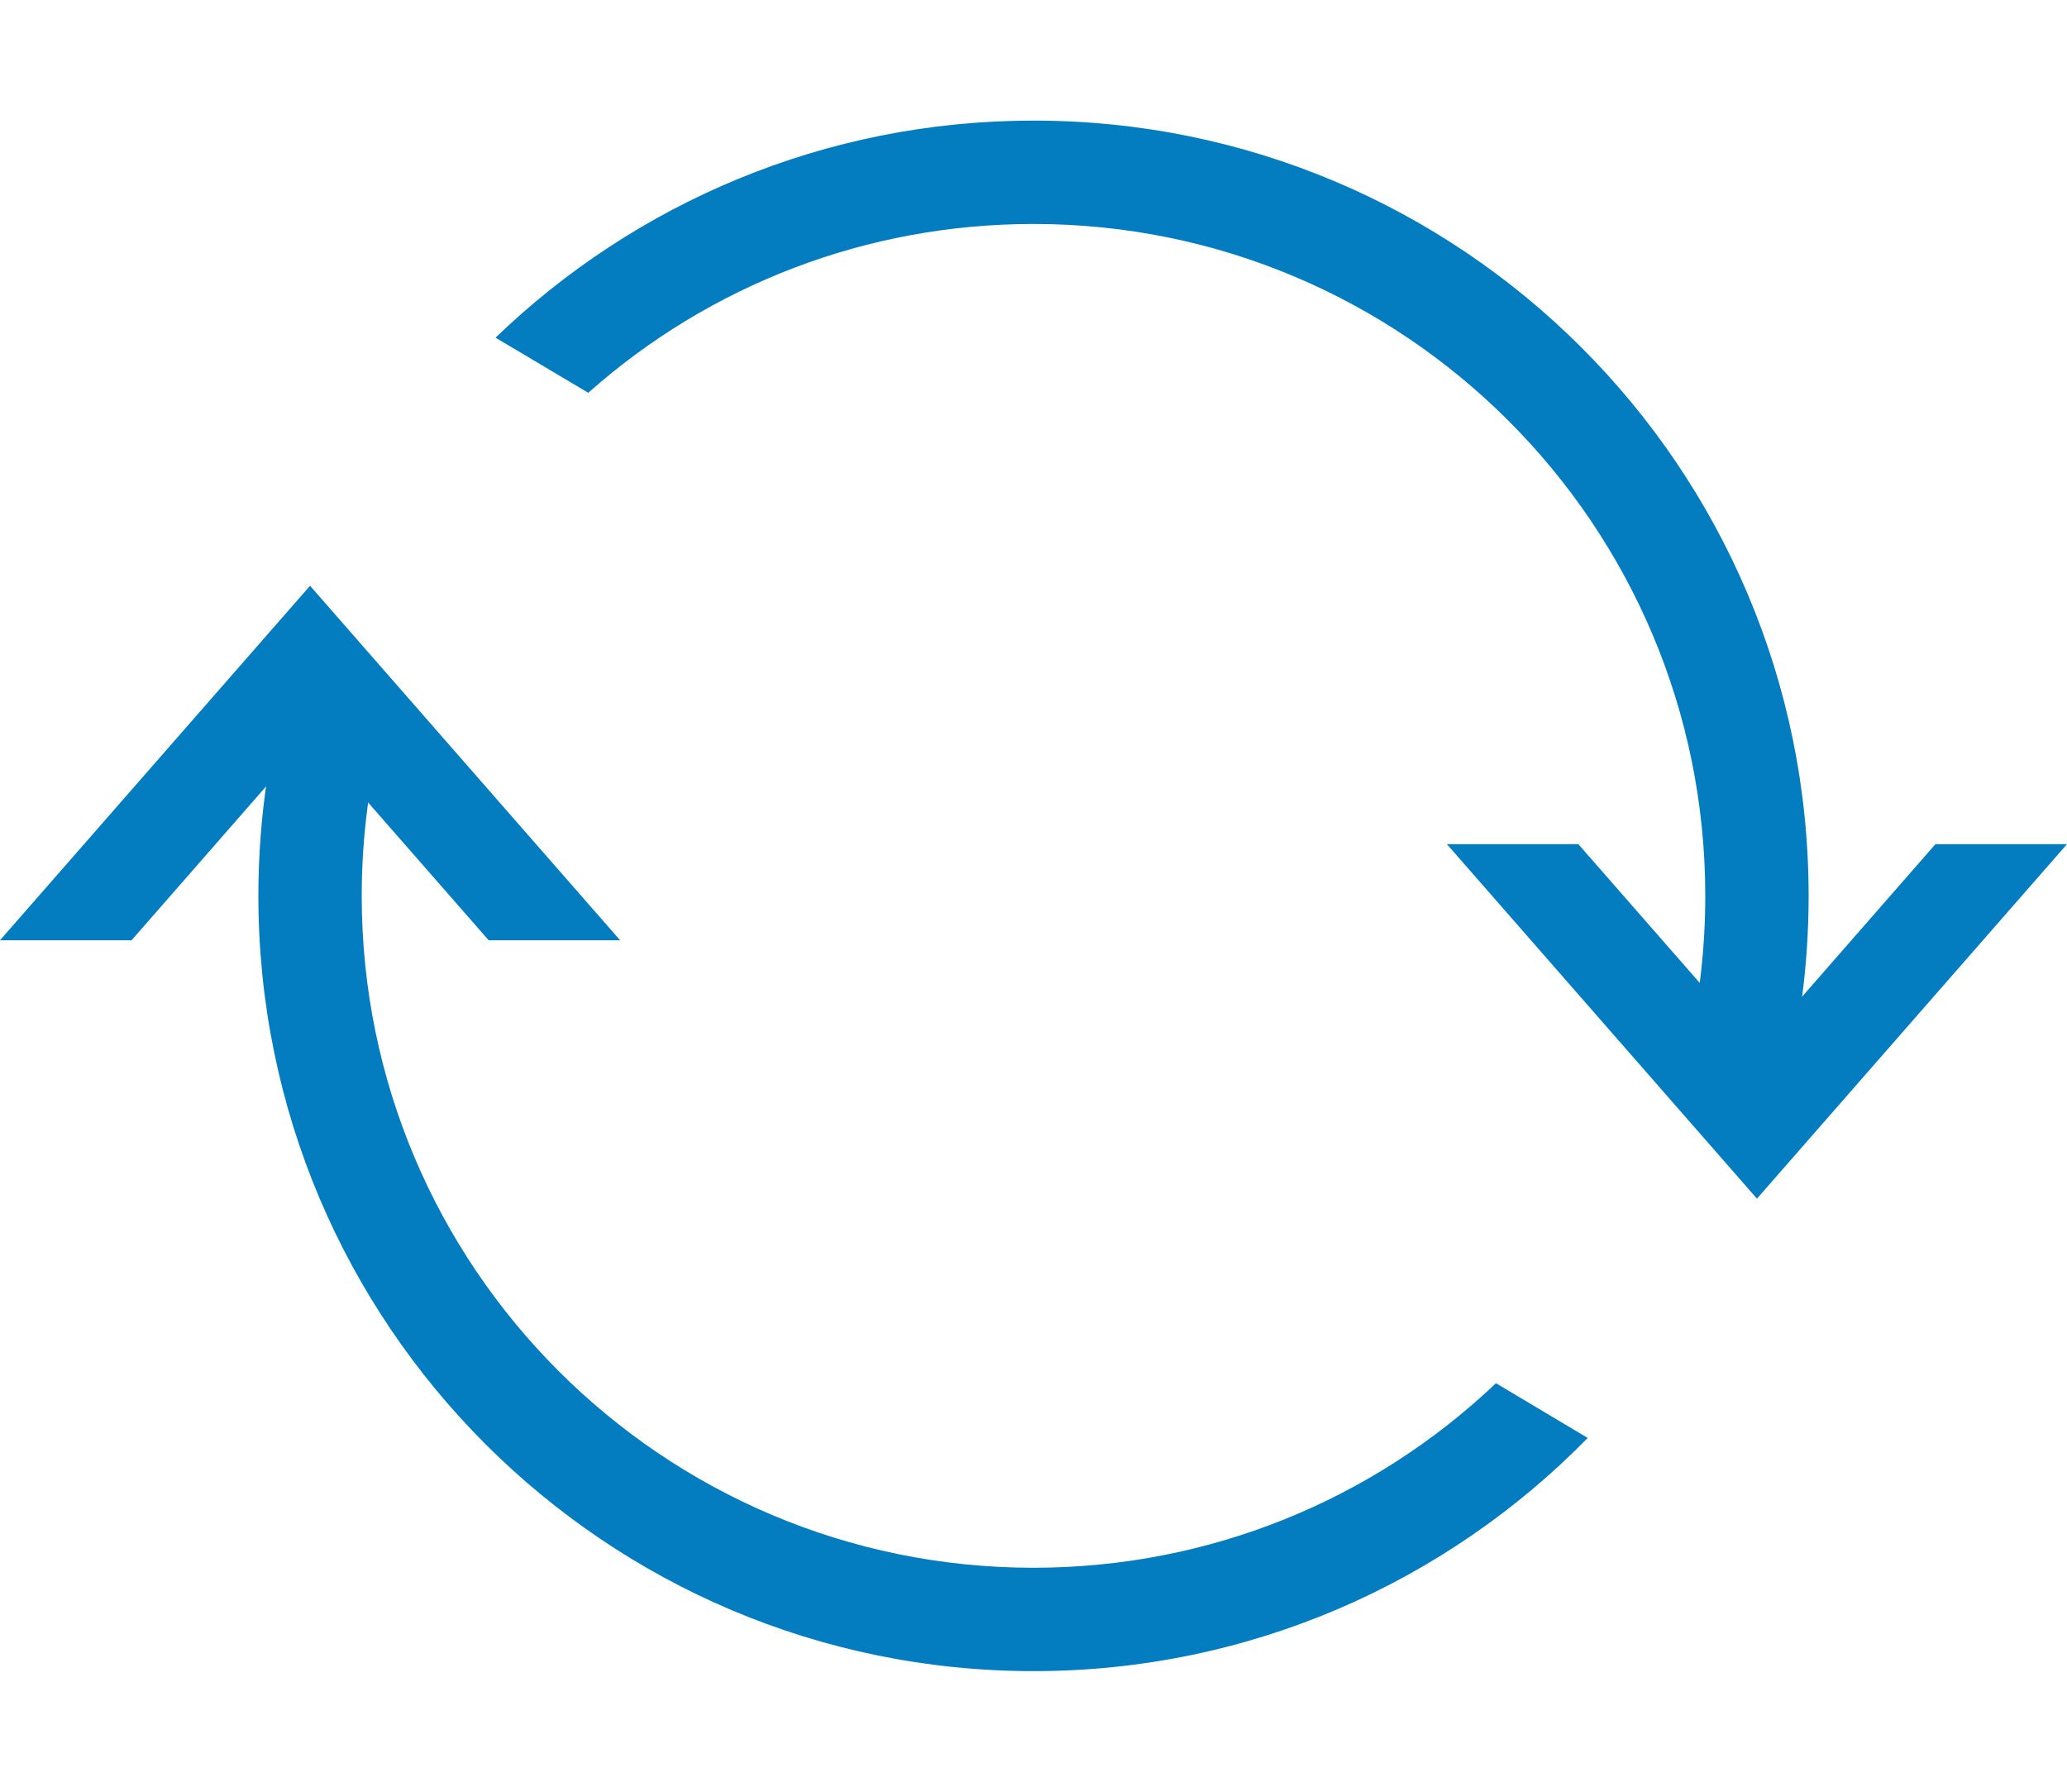 <?xml version="1.0" encoding="UTF-8"?>
<svg width="15px" height="13px" viewBox="0 0 15 13" version="1.1" xmlns="http://www.w3.org/2000/svg" xmlns:xlink="http://www.w3.org/1999/xlink">
    <!-- Generator: Sketch 50.2 (55047) - http://www.bohemiancoding.com/sketch -->
    <title>resources / icons / refresh</title>
    <desc>Created with Sketch.</desc>
    <defs></defs>
    <g id="CI-june-update" stroke="none" stroke-width="1" fill="none" fill-rule="evenodd">
        <g id="jun.10.30-pipeline" transform="translate(-289, -308)" fill="#047CC0">
            <g id="refresh" transform="translate(289, 305)">
                <g id="resources-/-icons-/-refresh" transform="translate(0, 2)">
                    <path d="M10.856,11.036 L11.522,11.433 C10.5,12.477 9.076,13.125 7.5,13.125 C4.393,13.125 1.875,10.607 1.875,7.5 C1.875,6.919 1.963,6.358 2.127,5.83 L2.793,6.227 C2.682,6.638 2.625,7.065 2.625,7.5 C2.625,10.192 4.808,12.375 7.5,12.375 C8.768,12.375 9.958,11.889 10.856,11.036 Z M11.522,11.433 C10.5,12.477 9.076,13.125 7.5,13.125 C4.393,13.125 1.875,10.607 1.875,7.5 C1.875,6.919 1.963,6.358 2.127,5.83 L2.793,6.227 C2.682,6.638 2.625,7.065 2.625,7.5 C2.625,10.192 4.808,12.375 7.5,12.375 C8.768,12.375 9.958,11.889 10.856,11.036 L11.522,11.433 Z M4.269,3.85 C5.152,3.066 6.291,2.625 7.5,2.625 C10.192,2.625 12.375,4.808 12.375,7.5 C12.375,7.87 12.334,8.235 12.253,8.589 L12.926,8.988 C13.056,8.514 13.125,8.015 13.125,7.5 C13.125,4.393 10.607,1.875 7.5,1.875 C5.984,1.875 4.608,2.475 3.596,3.45 L4.269,3.85 Z M7.5,2.625 C10.192,2.625 12.375,4.808 12.375,7.5 C12.375,7.87 12.334,8.235 12.253,8.589 L12.926,8.988 C13.056,8.514 13.125,8.015 13.125,7.5 C13.125,4.393 10.607,1.875 7.5,1.875 C5.984,1.875 4.608,2.475 3.596,3.45 L4.269,3.85 C5.152,3.066 6.291,2.625 7.5,2.625 Z" id="circle" fill-rule="nonzero"></path>
                    <polygon id="Combined-Shape" fill-rule="evenodd" transform="translate(12.75, 8.411) scale(1, -1) rotate(-90) translate(-12.75, -8.411) " points="11.464 9.706 11.464 10.661 14.036 8.411 11.464 6.161 11.464 7.115 12.945 8.411"></polygon>
                    <polygon id="Combined-Shape" fill-rule="evenodd" transform="translate(2.25, 6.536) scale(-1, 1) rotate(-90) translate(-2.25, -6.536) " points="0.964 7.831 0.964 8.786 3.536 6.536 0.964 4.286 0.964 5.24 2.445 6.536"></polygon>
                </g>
            </g>
        </g>
    </g>
</svg>